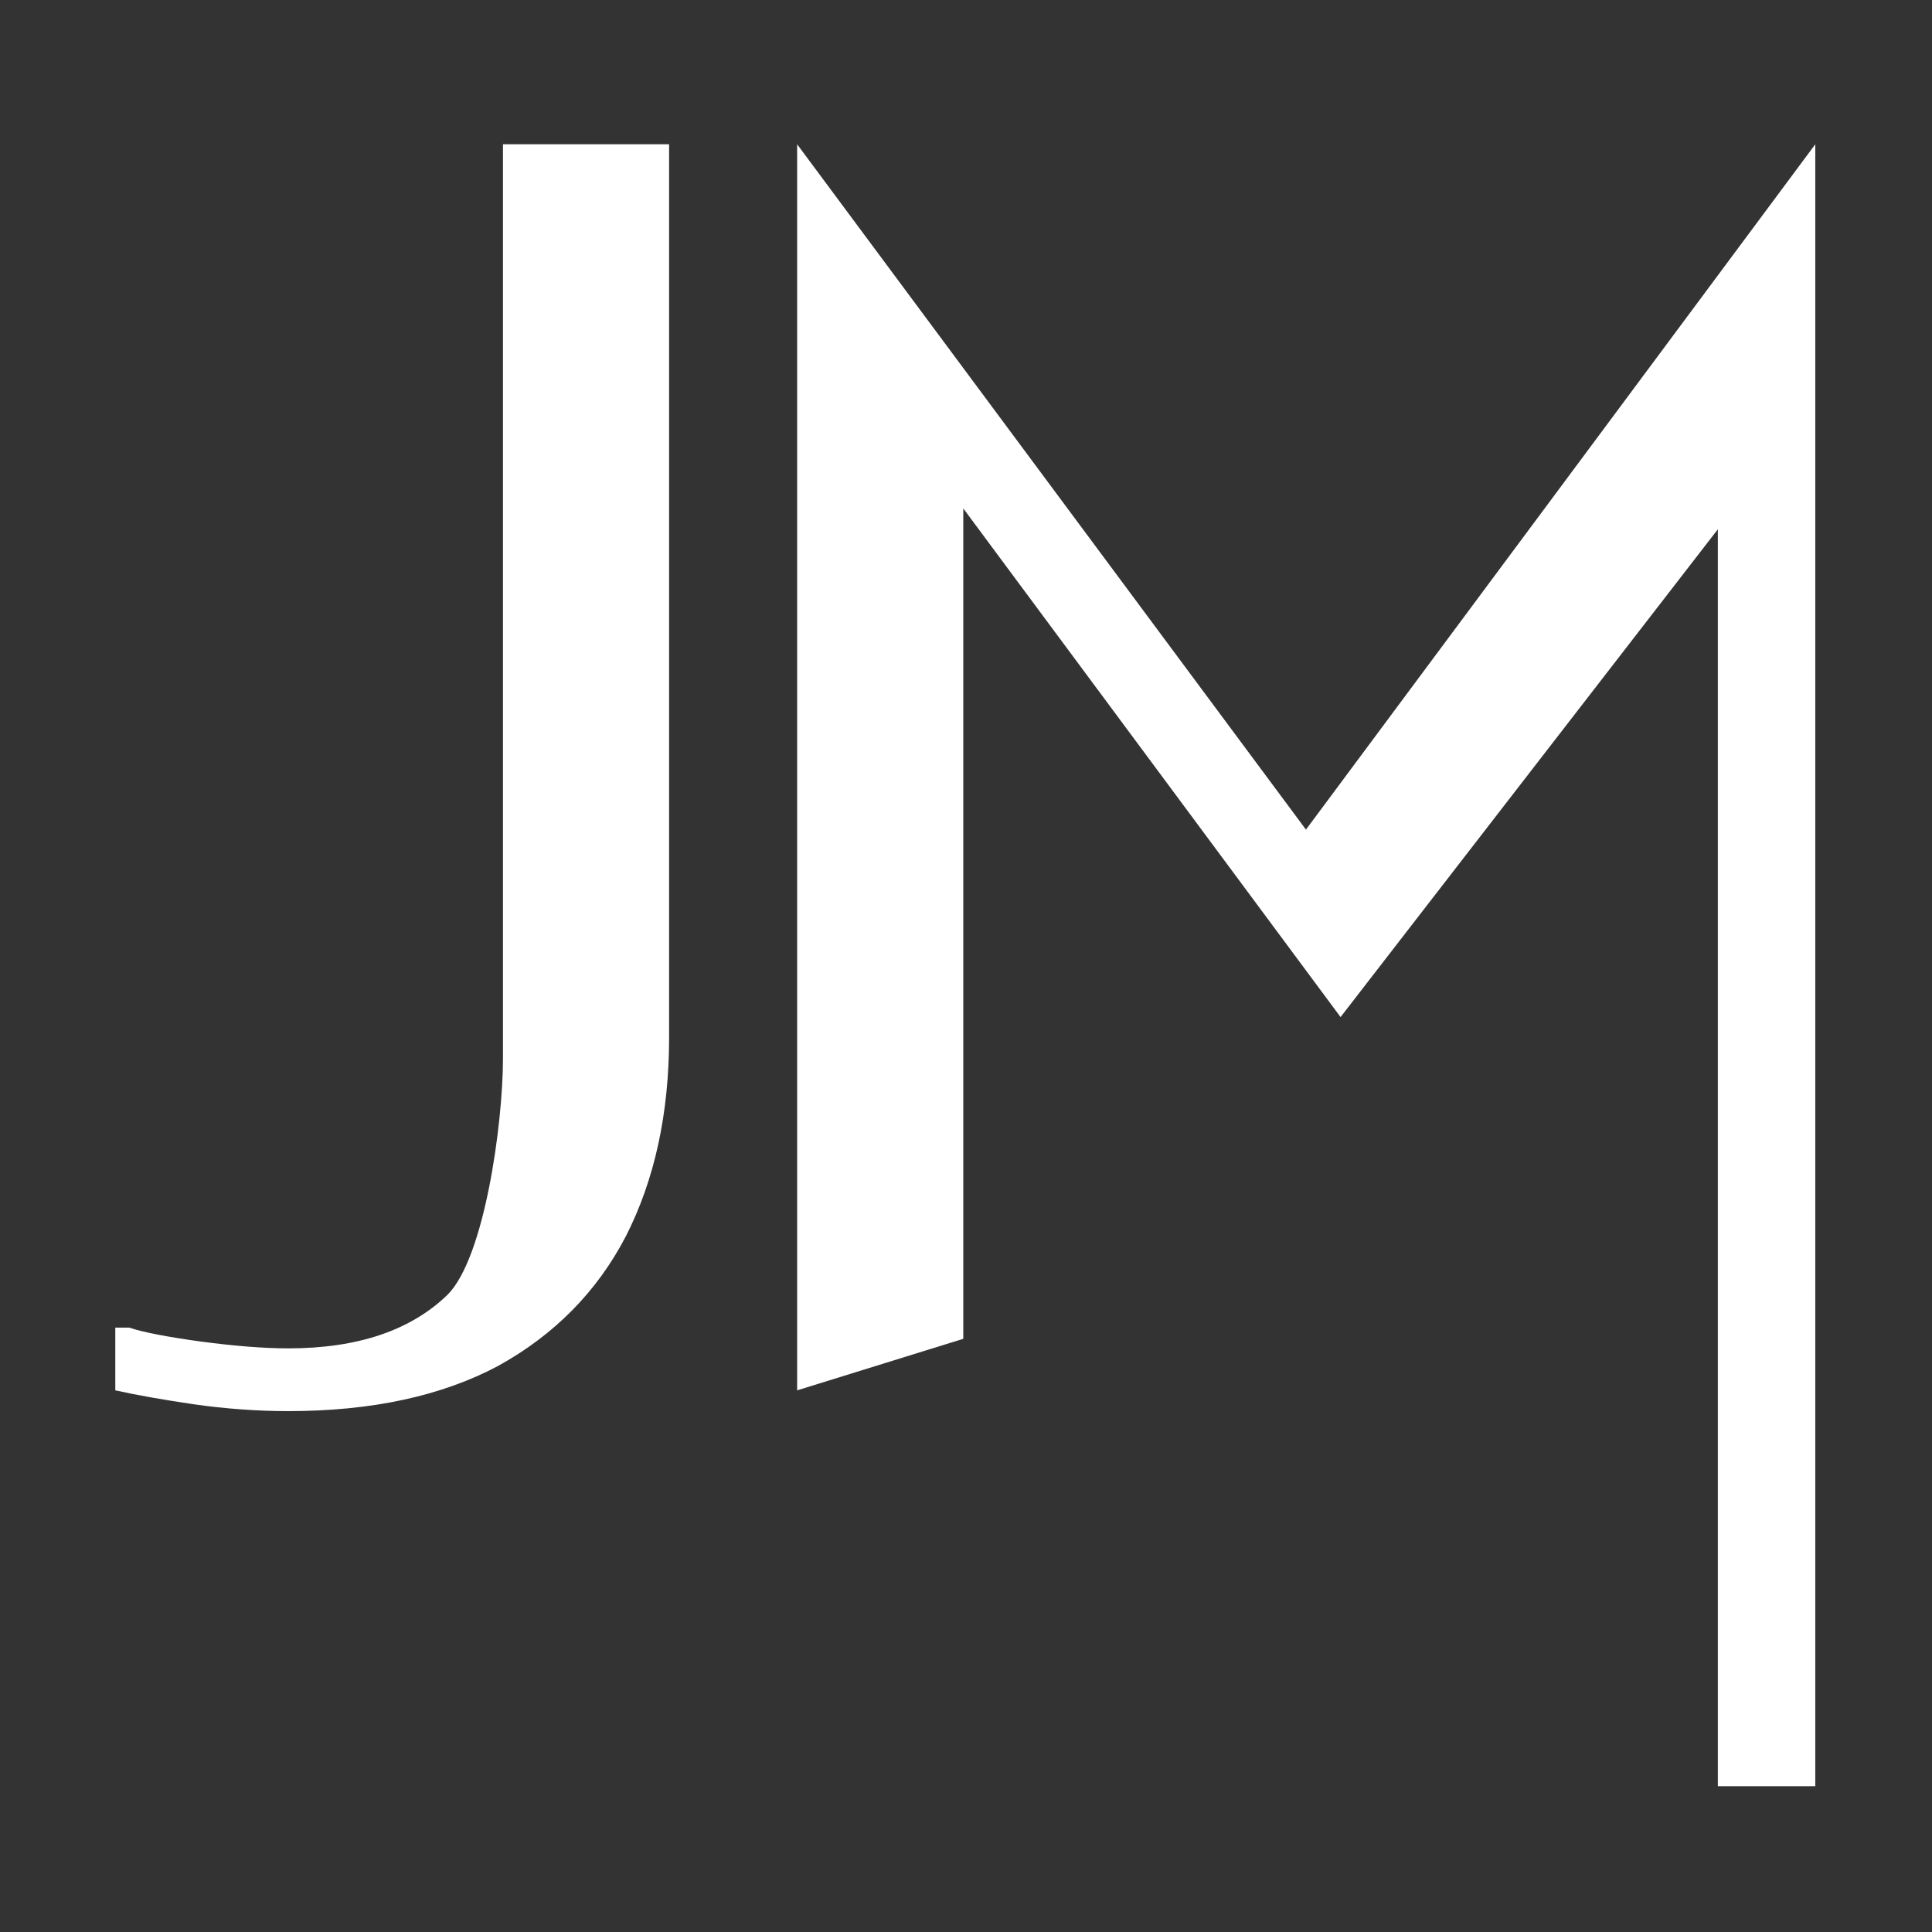 <?xml version="1.0" encoding="UTF-8" standalone="no"?>
<!-- Created with Inkscape (http://www.inkscape.org/) -->

<svg
   width="300"
   height="300"
   viewBox="0 0 79.375 79.375"
   version="1.1"
   id="svg5"
   inkscape:version="1.1 (c68e22c387, 2021-05-23)"
   sodipodi:docname="navlogo_dark.svg"
   inkscape:export-filename="C:\Users\joey1\OneDrive\Documents\GitHub\jmadril\assets\images\navlogo_dark.png"
   inkscape:export-xdpi="96"
   inkscape:export-ydpi="96"
   xmlns:inkscape="http://www.inkscape.org/namespaces/inkscape"
   xmlns:sodipodi="http://sodipodi.sourceforge.net/DTD/sodipodi-0.dtd"
   xmlns="http://www.w3.org/2000/svg"
   xmlns:svg="http://www.w3.org/2000/svg">
  <rect x="0" y="0" width="79.375" height="79.375" fill="#333333" stroke="none"/>
  <sodipodi:namedview
     id="namedview7"
     pagecolor="#ffffff"
     bordercolor="#666666"
     borderopacity="1.0"
     inkscape:pageshadow="2"
     inkscape:pageopacity="0.0"
     inkscape:pagecheckerboard="0"
     inkscape:document-units="mm"
     showgrid="false"
     units="px"
     inkscape:zoom="0.54170354"
     inkscape:cx="791.94609"
     inkscape:cy="167.06555"
     inkscape:window-width="1920"
     inkscape:window-height="1017"
     inkscape:window-x="-8"
     inkscape:window-y="-8"
     inkscape:window-maximized="1"
     inkscape:current-layer="layer1"
     inkscape:lockguides="true"
     width="1280px"
     borderlayer="true"
     showguides="false" />
  <defs
     id="defs2" />
  <g
     inkscape:label="Layer 1"
     inkscape:groupmode="layer"
     id="layer1">
    <g
       id="g77994"
       transform="matrix(0.554,0,0,0.554,4.594,1.063)"
       style="fill:#ffffff;fill-opacity:1"
       inkscape:export-filename="C:\Users\joey1\OneDrive\Documents\GitHub\jmadril\assets\images\navlogo_dark.png"
       inkscape:export-xdpi="96"
       inkscape:export-ydpi="96">
      <path
         d="m 0.258,96.535 h 1.027 c 1.027,0.342 2.781,0.685 5.262,1.027 2.567,0.342 4.749,0.513 6.546,0.513 5.134,0 9.07,-1.326 11.808,-3.979 2.738,-2.738 4.107,-12.673 4.107,-17.55 V 8.781 H 41.328 V 75.006 c 0,5.647 -1.07,10.567 -3.209,14.76 -2.139,4.107 -5.305,7.316 -9.497,9.626 -4.193,2.225 -9.369,3.337 -15.53,3.337 -2.31,0 -4.663,-0.171 -7.059,-0.513 -2.31,-0.342 -4.235,-0.685 -5.775,-1.027 z"
         id="path25669-3"
         sodipodi:nodetypes="cccscsccsccsccc"
         style="font-size:19.782px;line-height:1.25;font-family:Kufam;-inkscape-font-specification:Kufam;fill:#ffffff;fill-opacity:1;stroke-width:3.209" />
      <path
         d="m 50.823,101.189 v -92.408 0 L 88.556,59.605 v 0 L 126.328,8.781 V 130.544 H 119.102 V 28.931 l 2.695,4.918 -30.674,39.658 -27.979,-37.721 v 61.581 z"
         id="path25681-2"
         sodipodi:nodetypes="cccccccccccccc"
         style="font-size:19.782px;line-height:1.25;font-family:Kufam;-inkscape-font-specification:Kufam;fill:#ffffff;fill-opacity:1;stroke-width:3.209" />
    </g>
  </g>
</svg>
